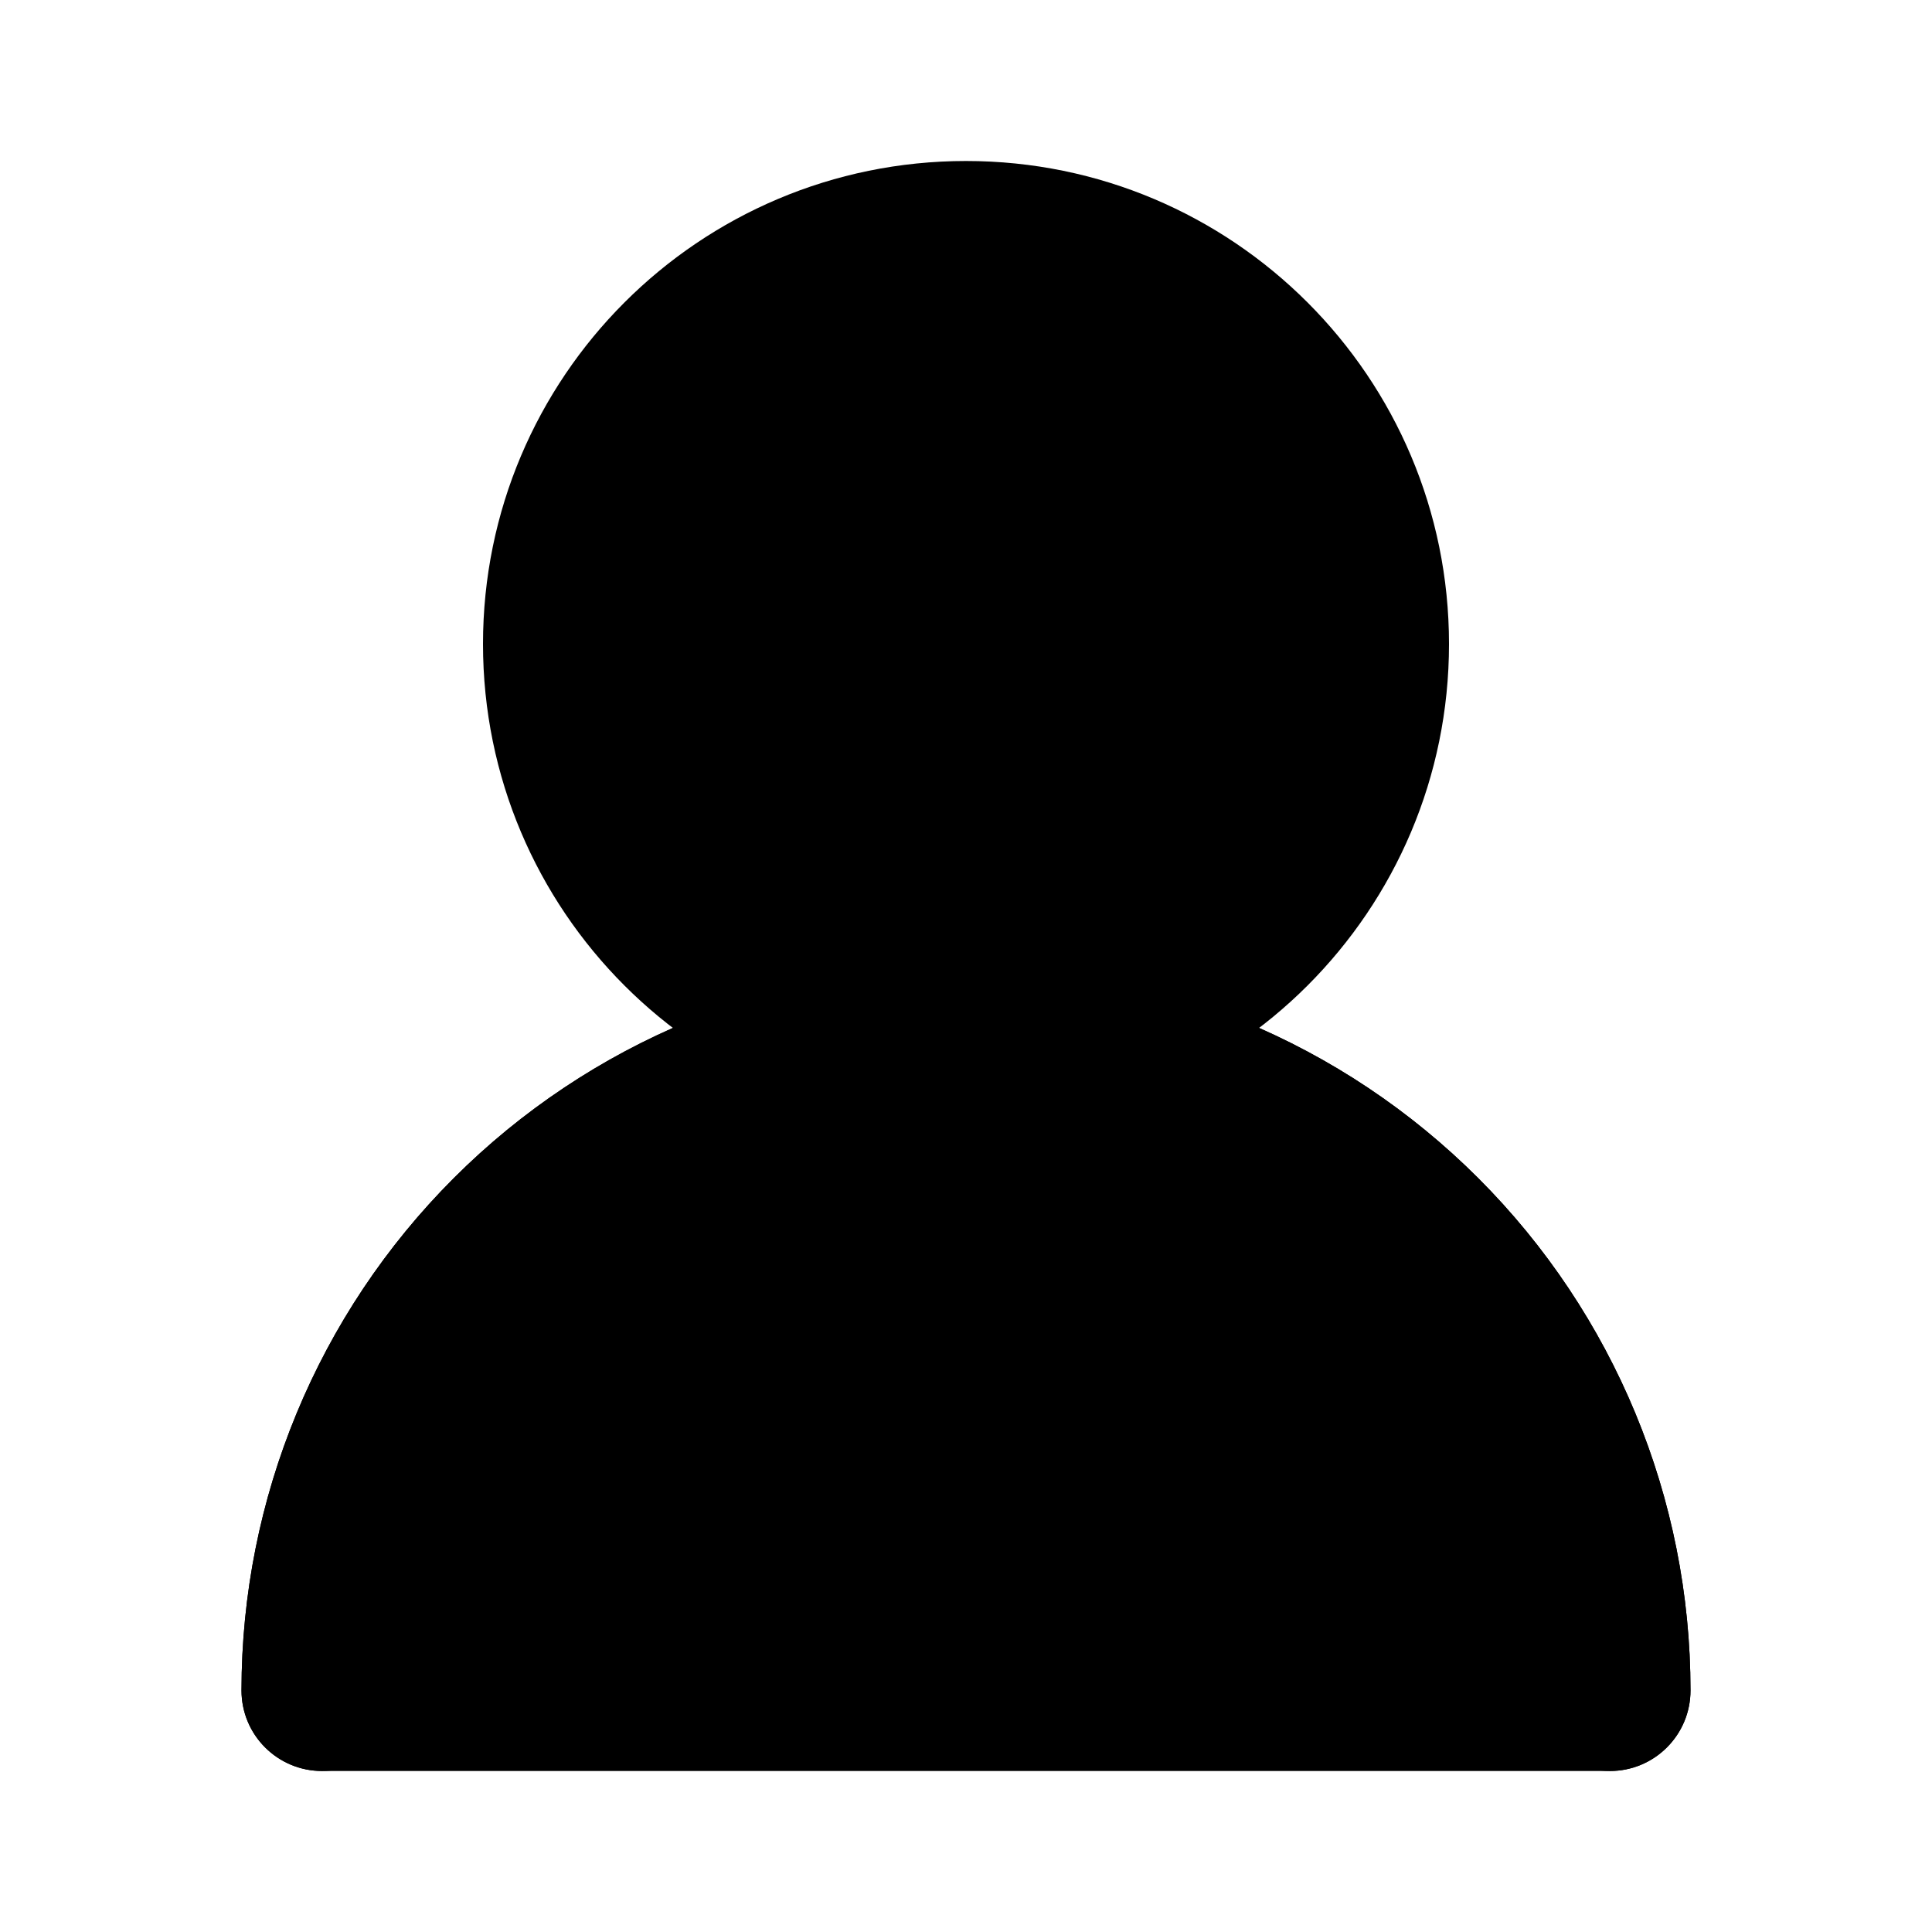 <svg width="24" height="24" viewBox="0 0 24 24" fill="currentColor" xmlns="http://www.w3.org/2000/svg">
<path d="M12 13C14.761 13 17 10.761 17 8C17 5.239 14.761 3 12 3C9.239 3 7 5.239 7 8C7 10.761 9.239 13 12 13Z" fill="currentColor"/>
<path d="M16 8C16 5.791 14.209 4 12 4C9.791 4 8 5.791 8 8C8 10.209 9.791 12 12 12C14.209 12 16 10.209 16 8ZM18 8C18 11.314 15.314 14 12 14C8.686 14 6 11.314 6 8C6 4.686 8.686 2 12 2C15.314 2 18 4.686 18 8Z" fill="currentColor"/>
<path d="M19 21C19 19.143 18.263 17.363 16.95 16.05C15.719 14.819 14.077 14.095 12.347 14.009L12 14C10.143 14 8.363 14.737 7.05 16.05C5.737 17.363 5 19.143 5 21C5 21.552 4.552 22 4 22C3.448 22 3 21.552 3 21C3 18.613 3.948 16.324 5.636 14.636C7.324 12.948 9.613 12 12 12C14.387 12 16.676 12.948 18.364 14.636C20.052 16.324 21 18.613 21 21C21 21.552 20.552 22 20 22C19.448 22 19 21.552 19 21Z" fill="currentColor"/>
<path d="M12 13C9.878 13 7.843 13.843 6.343 15.343C4.843 16.843 4 18.878 4 21H20C20 18.878 19.157 16.843 17.657 15.343C16.157 13.843 14.122 13 12 13Z" fill="currentColor"/>
<path d="M12 12C14.387 12 16.676 12.948 18.364 14.636C20.052 16.324 21 18.613 21 21C21 21.265 20.895 21.52 20.707 21.707C20.52 21.895 20.265 22 20 22H4C3.735 22 3.481 21.895 3.293 21.707C3.105 21.52 3 21.265 3 21C3 18.613 3.948 16.324 5.636 14.636C7.324 12.948 9.613 12 12 12ZM12 14C10.143 14 8.363 14.737 7.05 16.05C5.975 17.125 5.288 18.513 5.073 20H18.927C18.712 18.513 18.025 17.125 16.95 16.05C15.637 14.737 13.857 14 12 14Z" fill="currentColor"/>
</svg>
